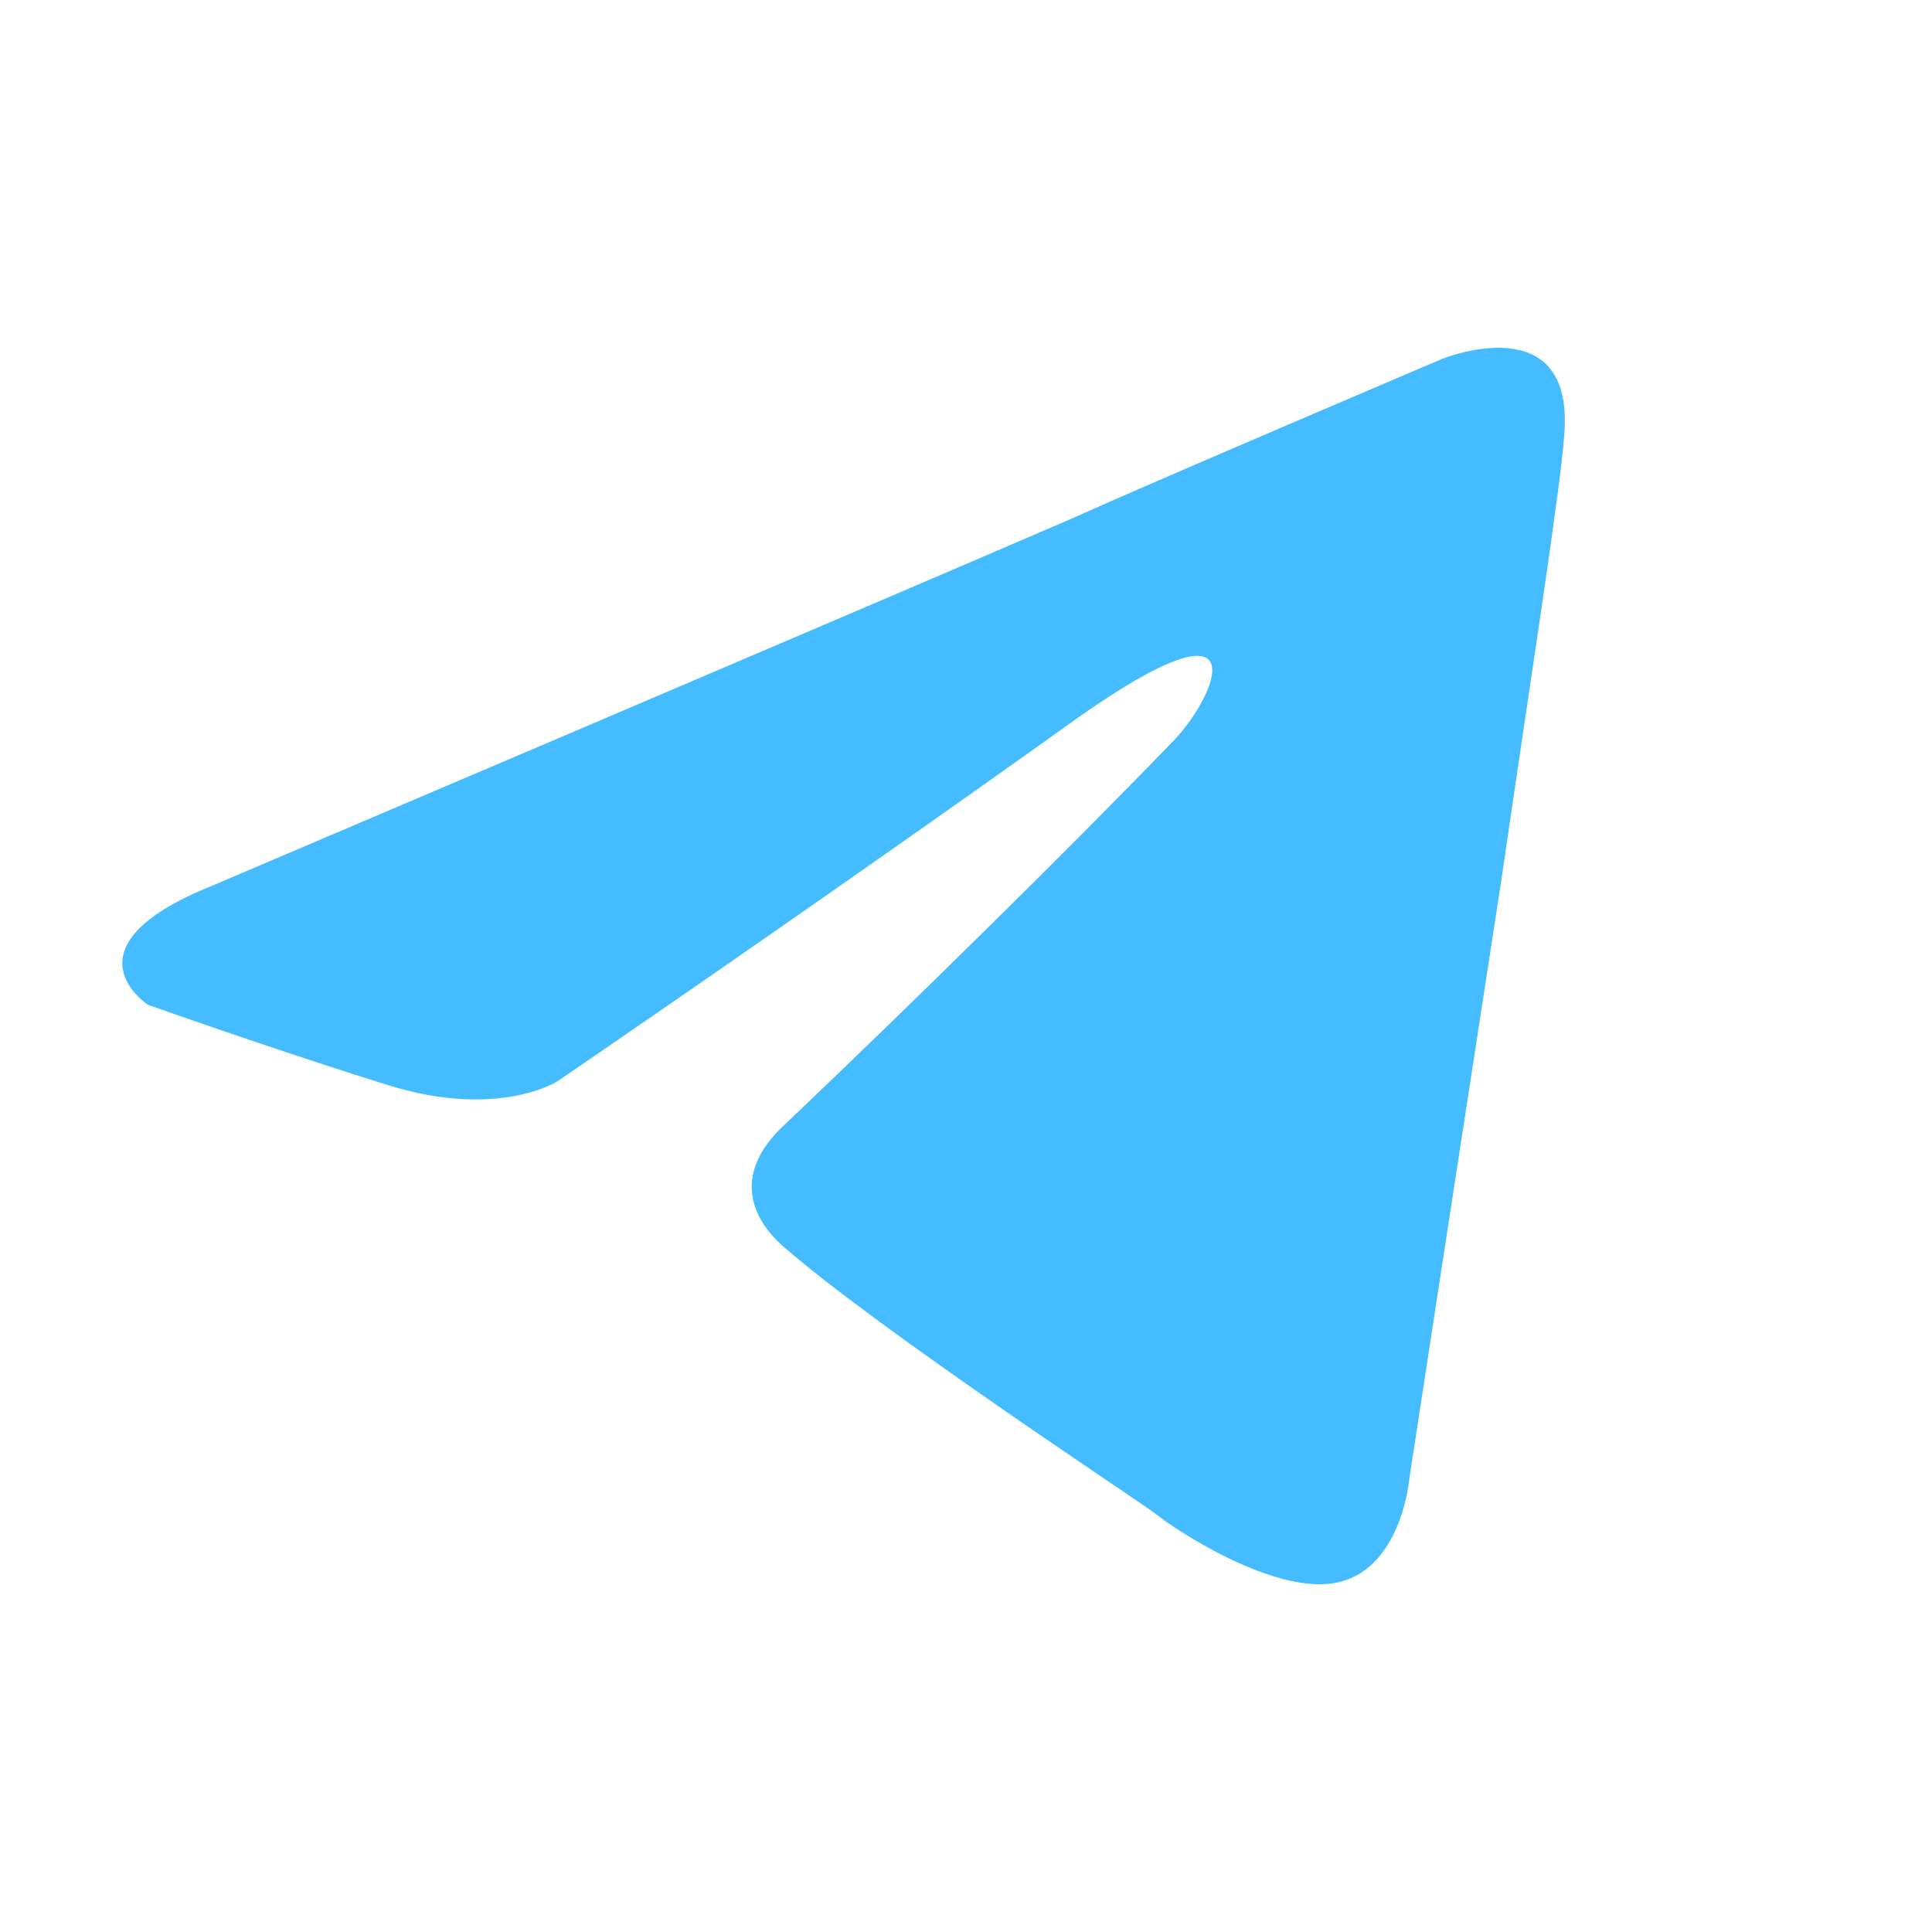 <svg width="24" height="24" viewBox="0 0 24 24" fill="none" xmlns="http://www.w3.org/2000/svg">
<path d="M2.618 11.01C2.618 11.01 10.544 7.638 13.293 6.451C14.346 5.976 17.92 4.456 17.92 4.456C17.92 4.456 19.569 3.791 19.431 5.406C19.386 6.071 19.019 8.398 18.653 10.915C18.103 14.476 17.507 18.371 17.507 18.371C17.507 18.371 17.416 19.463 16.637 19.653C15.858 19.843 14.575 18.988 14.346 18.798C14.163 18.656 10.91 16.519 9.719 15.474C9.398 15.189 9.032 14.619 9.765 13.954C11.414 12.387 13.384 10.44 14.575 9.205C15.125 8.635 15.675 7.305 13.384 8.92C10.131 11.247 6.925 13.432 6.925 13.432C6.925 13.432 6.192 13.907 4.817 13.479C3.443 13.052 1.839 12.482 1.839 12.482C1.839 12.482 0.74 11.77 2.618 11.01Z" fill="#44BCFF"/>
</svg>
